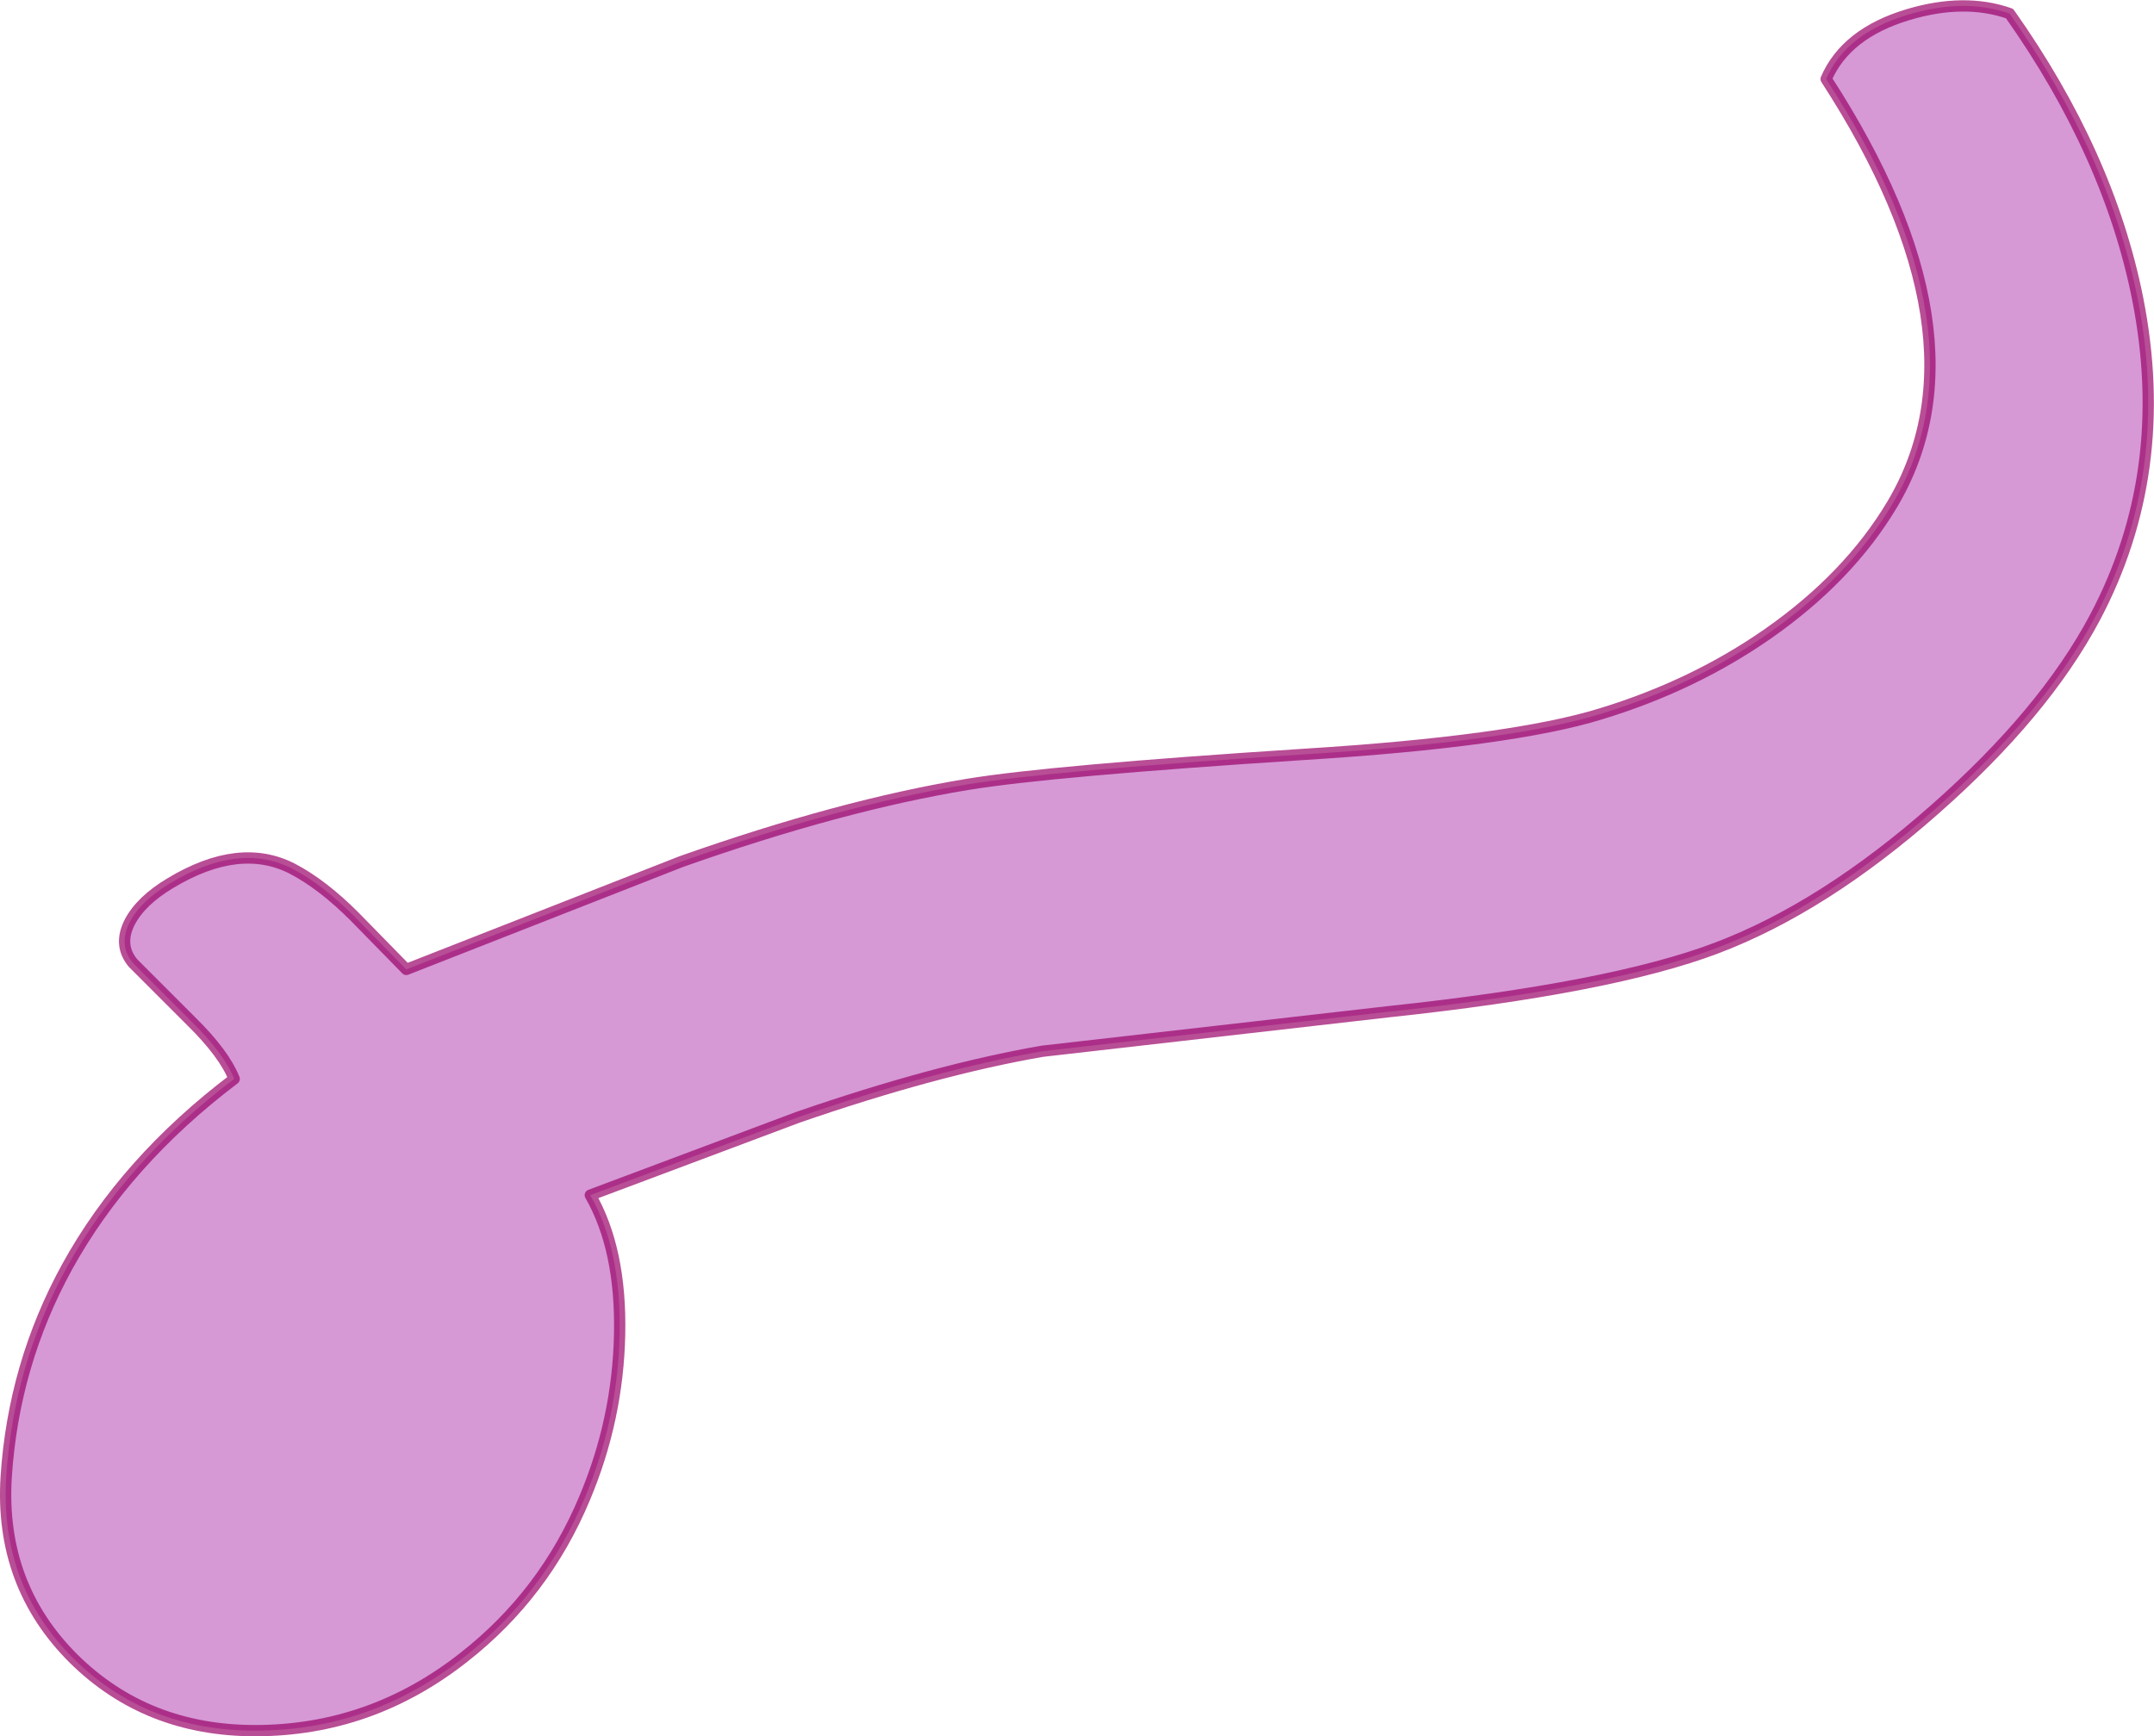 <?xml version="1.0" encoding="UTF-8" standalone="no"?>
<svg xmlns:ffdec="https://www.free-decompiler.com/flash" xmlns:xlink="http://www.w3.org/1999/xlink" ffdec:objectType="shape" height="153.85px" width="190.85px" xmlns="http://www.w3.org/2000/svg">
  <g transform="matrix(1.0, 0.0, 0.0, 1.0, 55.15, 83.4)">
    <path d="M30.6 -13.9 Q37.9 -15.1 60.3 -16.55 78.8 -17.7 86.7 -20.15 94.9 -22.65 101.5 -27.25 108.65 -32.25 112.5 -38.7 121.4 -53.65 106.65 -76.4 108.4 -80.45 113.9 -82.1 118.9 -83.6 122.9 -82.2 131.7 -69.75 134.25 -56.95 137.3 -41.55 130.45 -28.65 125.95 -20.2 116.3 -11.7 106.45 -3.0 96.95 0.6 87.6 4.15 67.85 6.25 L37.2 9.75 Q27.7 11.4 15.55 15.6 L-2.85 22.5 Q-0.1 27.3 -0.25 34.8 -0.4 42.35 -3.35 49.35 -6.9 57.85 -14.05 63.45 -22.3 69.95 -32.55 69.95 -42.15 69.95 -48.6 63.6 -55.2 57.05 -54.6 47.45 -53.95 37.5 -49.2 28.85 -44.05 19.5 -34.4 12.2 -35.3 9.95 -38.2 7.1 L-43.35 1.95 Q-44.7 0.35 -43.65 -1.7 -42.65 -3.6 -40.05 -5.15 -33.9 -8.85 -29.2 -6.4 -26.55 -5.0 -23.75 -2.2 L-19.15 2.5 5.2 -7.05 Q19.35 -12.05 30.6 -13.9" fill="#990099" fill-opacity="0.4" fill-rule="evenodd" stroke="none"/>
    <path d="M30.6 -13.9 Q37.9 -15.1 60.3 -16.55 78.8 -17.7 86.7 -20.15 94.9 -22.65 101.5 -27.25 108.65 -32.25 112.5 -38.7 121.4 -53.65 106.65 -76.4 108.4 -80.45 113.9 -82.1 118.9 -83.6 122.9 -82.2 131.7 -69.75 134.25 -56.95 137.3 -41.55 130.45 -28.65 125.95 -20.2 116.3 -11.7 106.45 -3.0 96.95 0.6 87.6 4.15 67.85 6.25 L37.2 9.75 Q27.7 11.4 15.55 15.6 L-2.85 22.5 Q-0.1 27.3 -0.25 34.8 -0.4 42.35 -3.35 49.35 -6.9 57.85 -14.05 63.45 -22.3 69.95 -32.55 69.95 -42.15 69.95 -48.6 63.6 -55.2 57.05 -54.6 47.45 -53.95 37.5 -49.2 28.85 -44.05 19.5 -34.4 12.2 -35.3 9.95 -38.2 7.1 L-43.35 1.95 Q-44.7 0.35 -43.65 -1.7 -42.65 -3.6 -40.05 -5.15 -33.9 -8.85 -29.2 -6.4 -26.55 -5.0 -23.75 -2.2 L-19.15 2.5 5.2 -7.05 Q19.35 -12.05 30.6 -13.9 Z" fill="none" stroke="#990066" stroke-linecap="round" stroke-linejoin="round" stroke-opacity="0.694" stroke-width="1.0"/>
  </g>
</svg>
